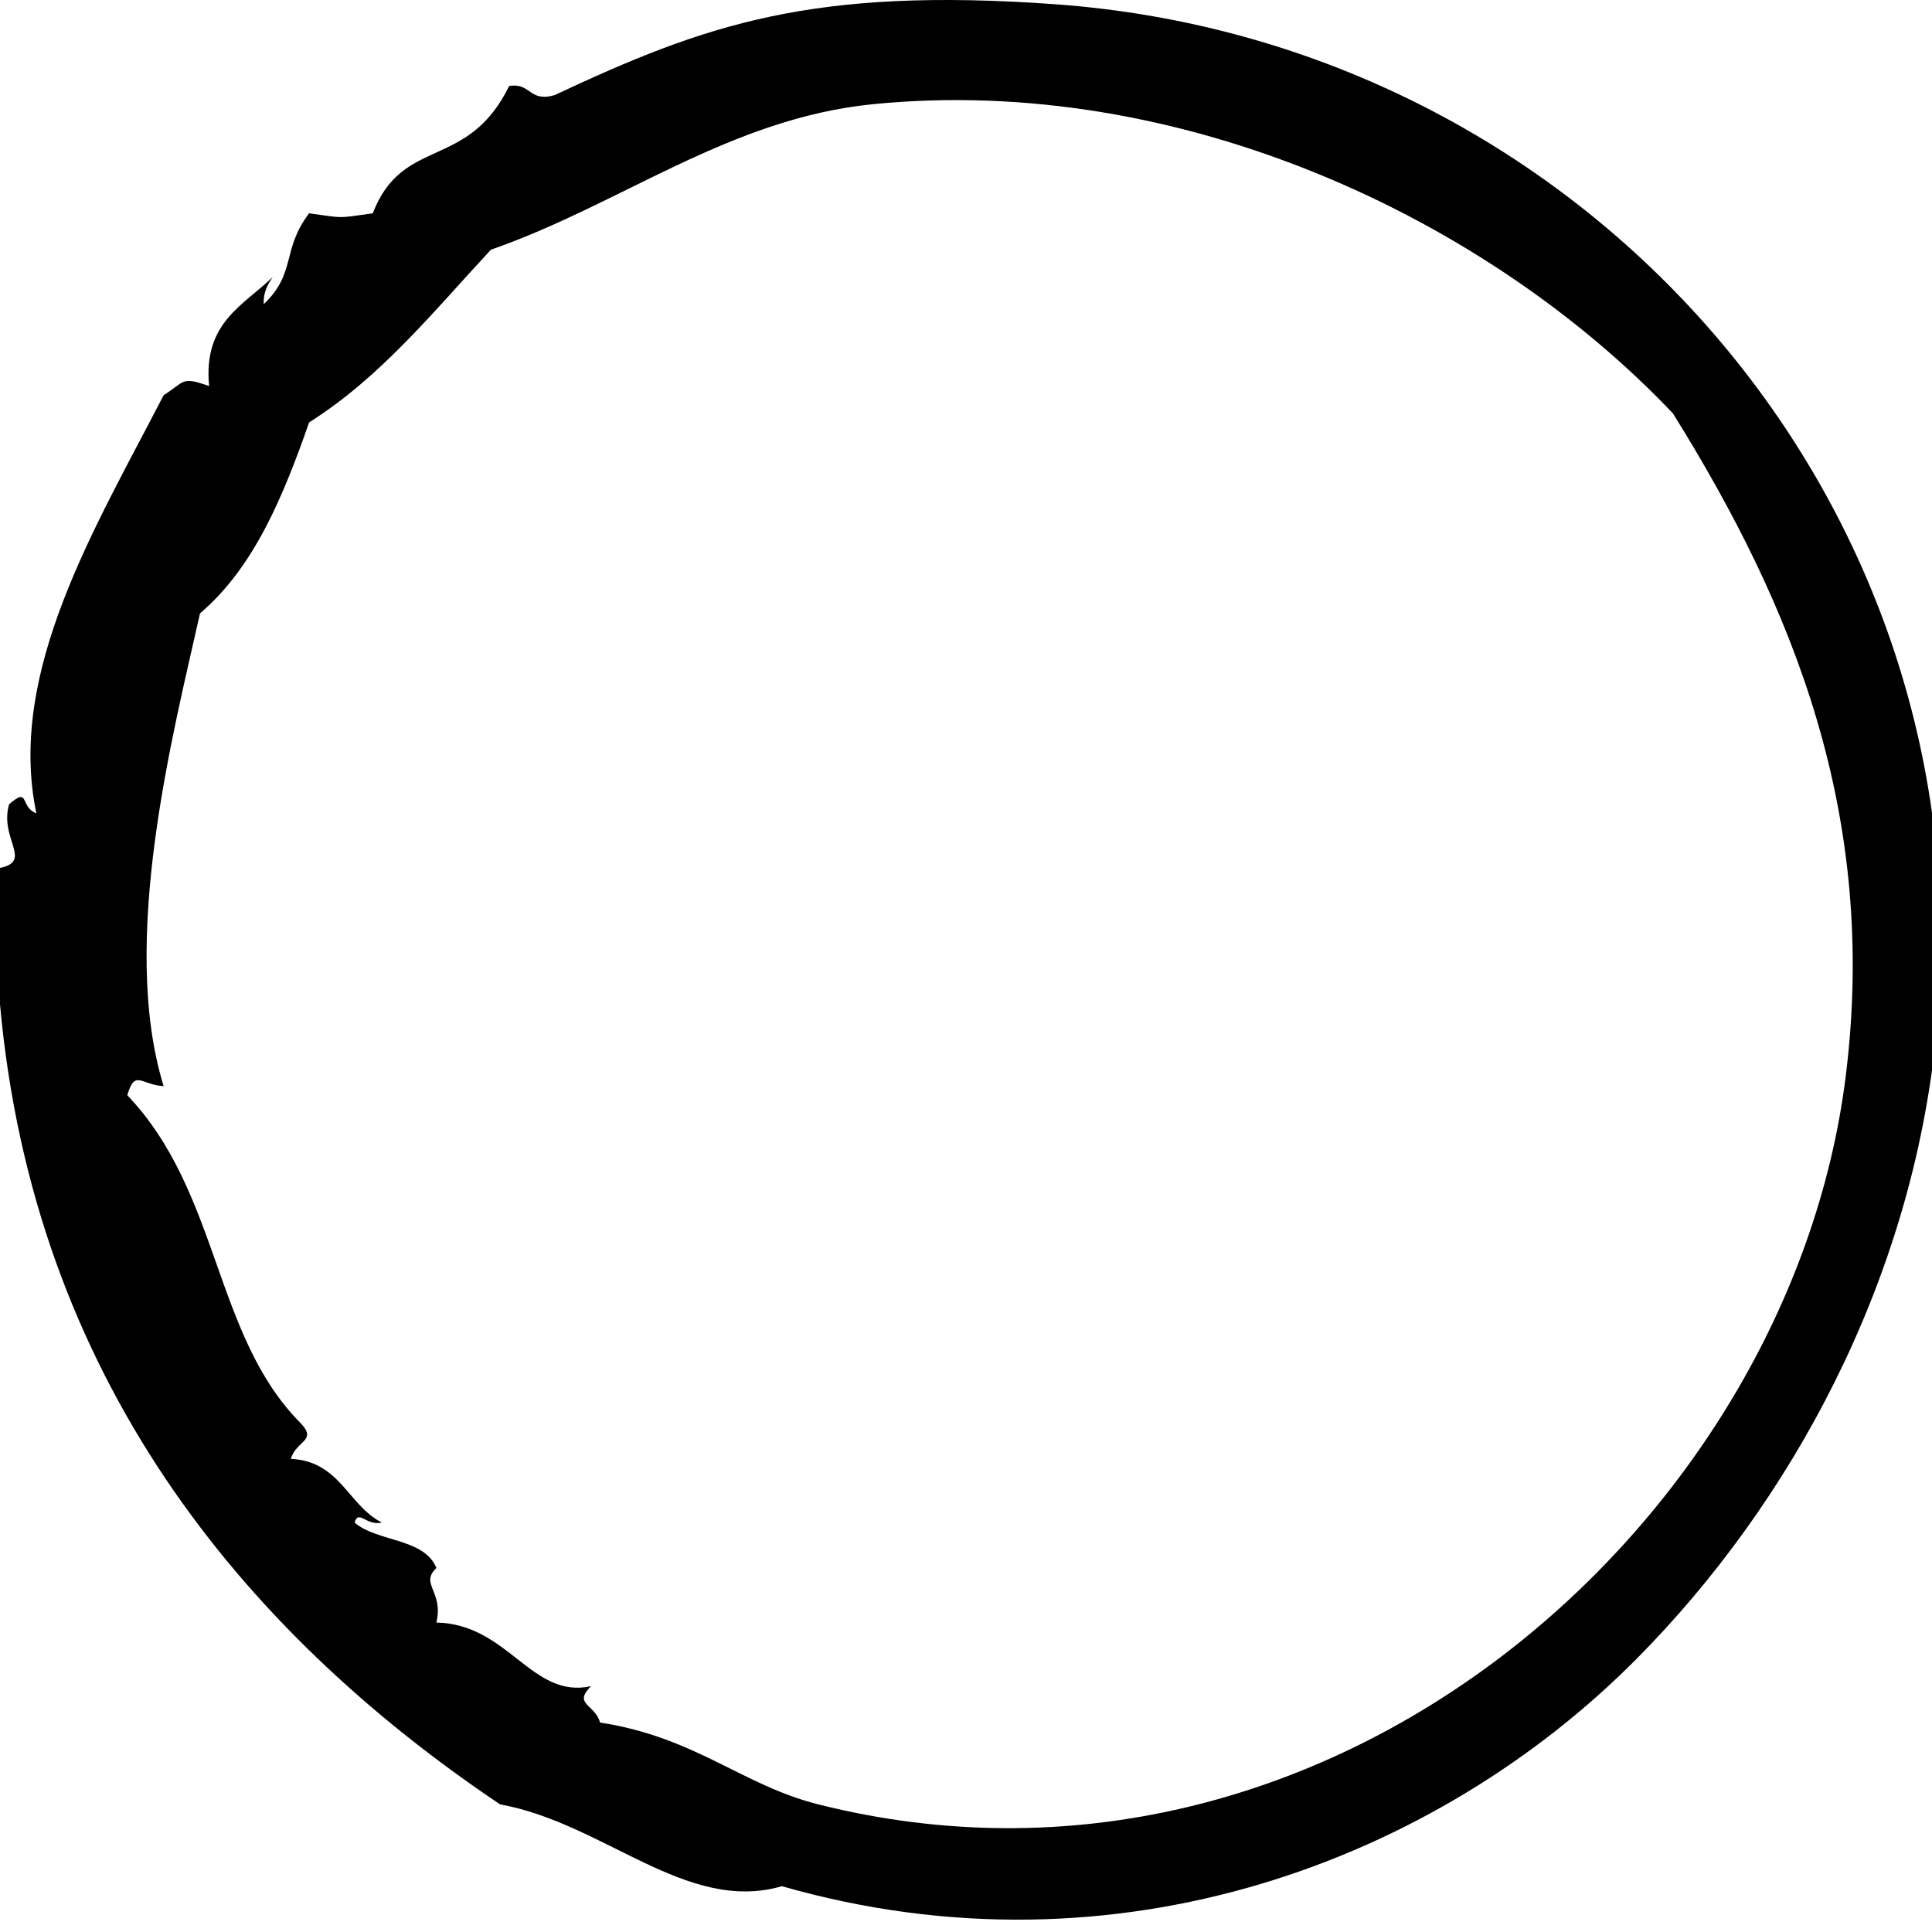 <svg xmlns="http://www.w3.org/2000/svg" xmlns:xlink="http://www.w3.org/1999/xlink" version="1.1" enable-background="new 0 0 64 64" xml:space="preserve" width="51" height="51"><rect id="backgroundrect" width="100%" height="100%" x="0" y="0" fill="none" stroke="none" class="" style=""/><g class="currentLayer" style=""><title>Layer 1</title><g id="svg_1" class=""><path fill-rule="evenodd" clip-rule="evenodd" d="M27.84,0.111 c-6.407,-0.459 -9.223,0.535 -13.2,2.4 c-0.679,0.198 -0.622,-0.338 -1.2,-0.24 c-1.094,2.242 -2.812,1.31 -3.6,3.36 c-0.957,0.132 -0.723,0.132 -1.68,0 c-0.732,0.96 -0.331,1.577 -1.2,2.4 c-0.01,-0.331 0.113,-0.527 0.24,-0.72 c-0.768,0.752 -1.843,1.197 -1.68,2.88 c-0.753,-0.267 -0.634,-0.112 -1.2,0.24 c-1.813,3.517 -4.142,7.301 -3.36,11.04 c-0.453,-0.18 -0.167,-0.716 -0.72,-0.24 c-0.263,0.914 0.635,1.499 -0.24,1.68 c0,1.2 0,2.4 0,3.6 c0.883,9.818 6.36,16.522 13.2,21.12 c2.739,0.491 4.925,2.894 7.44,2.16 c8.877,2.545 17.303,-0.701 22.56,-6 c4.057,-4.09 7.28,-9.944 7.92,-16.56 C52.469,13.286 41.864,1.116 27.84,0.111 zM48.72,28.431 c-1.485,11.816 -13.703,22.573 -27.12,19.2 c-2.01,-0.505 -3.232,-1.771 -5.76,-2.16 c-0.134,-0.489 -0.722,-0.471 -0.24,-0.96 c-1.572,0.346 -2.174,-1.638 -4.08,-1.68 c0.195,-0.83 -0.448,-1.013 0,-1.44 c-0.324,-0.796 -1.559,-0.681 -2.16,-1.199 c0.105,-0.356 0.307,0.095 0.72,0 c-0.9,-0.46 -1.102,-1.619 -2.4,-1.681 c0.134,-0.489 0.722,-0.471 0.24,-0.96 c-2.283,-2.312 -2.114,-6.076 -4.56,-8.64 c0.209,-0.698 0.359,-0.27 0.96,-0.24 c-1.187,-3.84 0.267,-9.374 0.96,-12.48 c1.426,-1.214 2.195,-3.084 2.88,-5.04 c1.91,-1.209 3.295,-2.944 4.8,-4.56 c3.429,-1.192 6.288,-3.462 10.08,-3.84 c8.124,-0.811 16.239,3.019 21.12,8.16 C47.327,15.991 49.59,21.507 48.72,28.431 z" id="svg_2"/></g></g></svg>